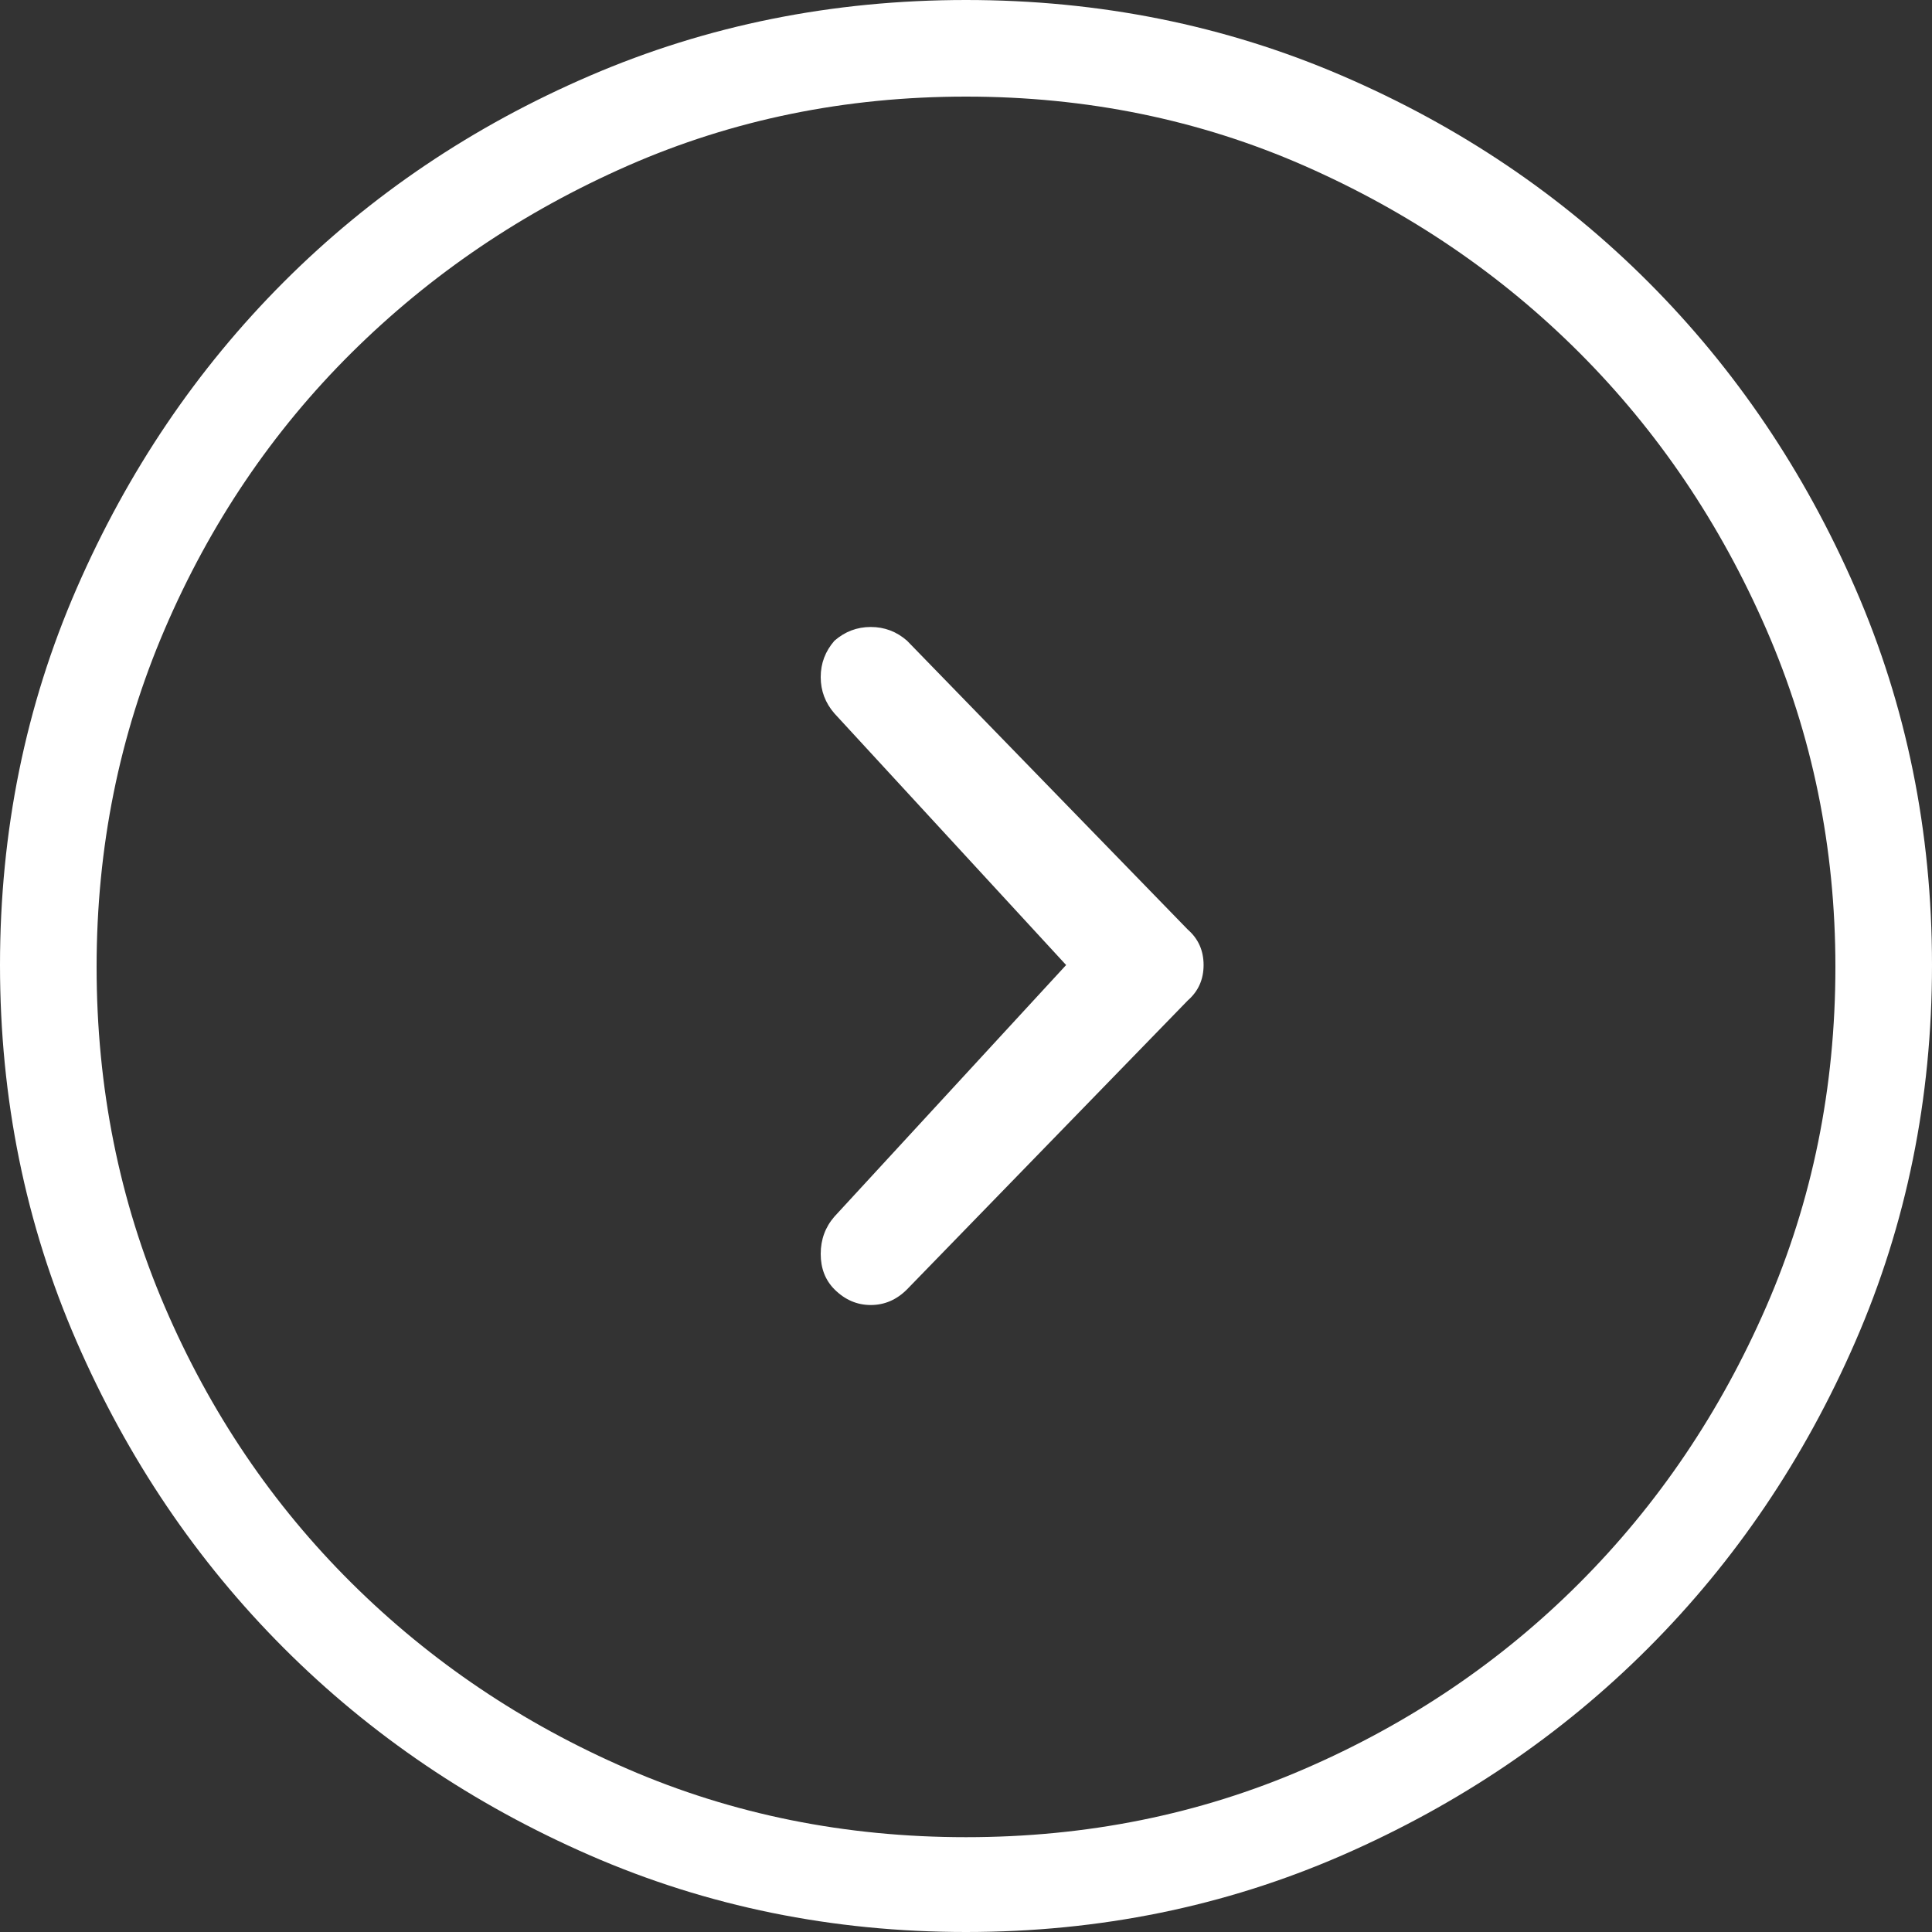 <?xml version="1.0" encoding="UTF-8"?>
<svg width="40px" height="40px" viewBox="0 0 40 40" version="1.1" xmlns="http://www.w3.org/2000/svg" xmlns:xlink="http://www.w3.org/1999/xlink">
    <rect x="0" y="0" width="40" height="40" fill="#333333" stroke="none"/>
    <!-- Generator: sketchtool 51.2 (57519) - http://www.bohemiancoding.com/sketch -->
    <title>73B44E06-5657-45CC-A8ED-DAE1559FF862</title>
    <desc>Created with sketchtool.</desc>
    <defs></defs>
    <g id="Global" stroke="none" stroke-width="1" fill="none" fill-rule="evenodd">
        <g id="11.1-Global---Who-owns-poverty?Page-preview" transform="translate(-1320, -633)" fill="#FFFFFF">
            <path d="M1342.073,652.98 L1337.276,647.771 C1337.087,647.554 1336.992,647.303 1336.992,647.018 C1336.992,646.733 1337.087,646.483 1337.276,646.266 C1337.493,646.076 1337.744,645.981 1338.028,645.981 C1338.313,645.981 1338.564,646.076 1338.78,646.266 L1344.593,652.247 C1344.81,652.437 1344.919,652.681 1344.919,652.98 C1344.919,653.278 1344.81,653.522 1344.593,653.712 L1338.78,659.694 C1338.564,659.911 1338.313,660.019 1338.028,660.019 C1337.744,660.019 1337.493,659.911 1337.276,659.694 C1337.087,659.504 1336.992,659.26 1336.992,658.961 C1336.992,658.663 1337.087,658.405 1337.276,658.188 L1342.073,652.98 Z M1340,633 C1342.764,633 1345.359,633.522 1347.785,634.567 C1350.21,635.611 1352.324,637.035 1354.126,638.839 C1355.928,640.643 1357.358,642.759 1358.415,645.187 C1359.472,647.615 1360,650.213 1360,652.98 C1360,655.747 1359.472,658.344 1358.415,660.772 C1357.358,663.2 1355.928,665.316 1354.126,667.12 C1352.324,668.924 1350.21,670.355 1347.785,671.413 C1345.359,672.471 1342.764,673 1340,673 C1337.236,673 1334.641,672.471 1332.215,671.413 C1329.79,670.355 1327.676,668.924 1325.874,667.12 C1324.072,665.316 1322.642,663.2 1321.585,660.772 C1320.528,658.344 1320,655.747 1320,652.98 C1320,650.213 1320.528,647.615 1321.585,645.187 C1322.642,642.759 1324.072,640.643 1325.874,638.839 C1327.676,637.035 1329.79,635.611 1332.215,634.567 C1334.641,633.522 1337.236,633 1340,633 Z M1340,671.037 C1342.495,671.037 1344.829,670.567 1347.002,669.626 C1349.175,668.686 1351.075,667.402 1352.701,665.774 C1354.327,664.146 1355.617,662.238 1356.57,660.049 C1357.523,657.86 1358,655.516 1358,653.018 C1358,650.548 1357.523,648.219 1356.57,646.03 C1355.617,643.841 1354.327,641.932 1352.701,640.304 C1351.075,638.677 1349.175,637.386 1347.002,636.431 C1344.829,635.477 1342.495,635 1340,635 C1337.505,635 1335.171,635.477 1332.998,636.431 C1330.825,637.386 1328.918,638.677 1327.278,640.304 C1325.638,641.932 1324.348,643.841 1323.409,646.03 C1322.47,648.219 1322,650.548 1322,653.018 C1322,655.516 1322.47,657.86 1323.409,660.049 C1324.348,662.238 1325.638,664.146 1327.278,665.774 C1328.918,667.402 1330.825,668.686 1332.998,669.626 C1335.171,670.567 1337.505,671.037 1340,671.037 Z" id="nav-arrow-r"></path>
        </g>
    </g>
</svg>